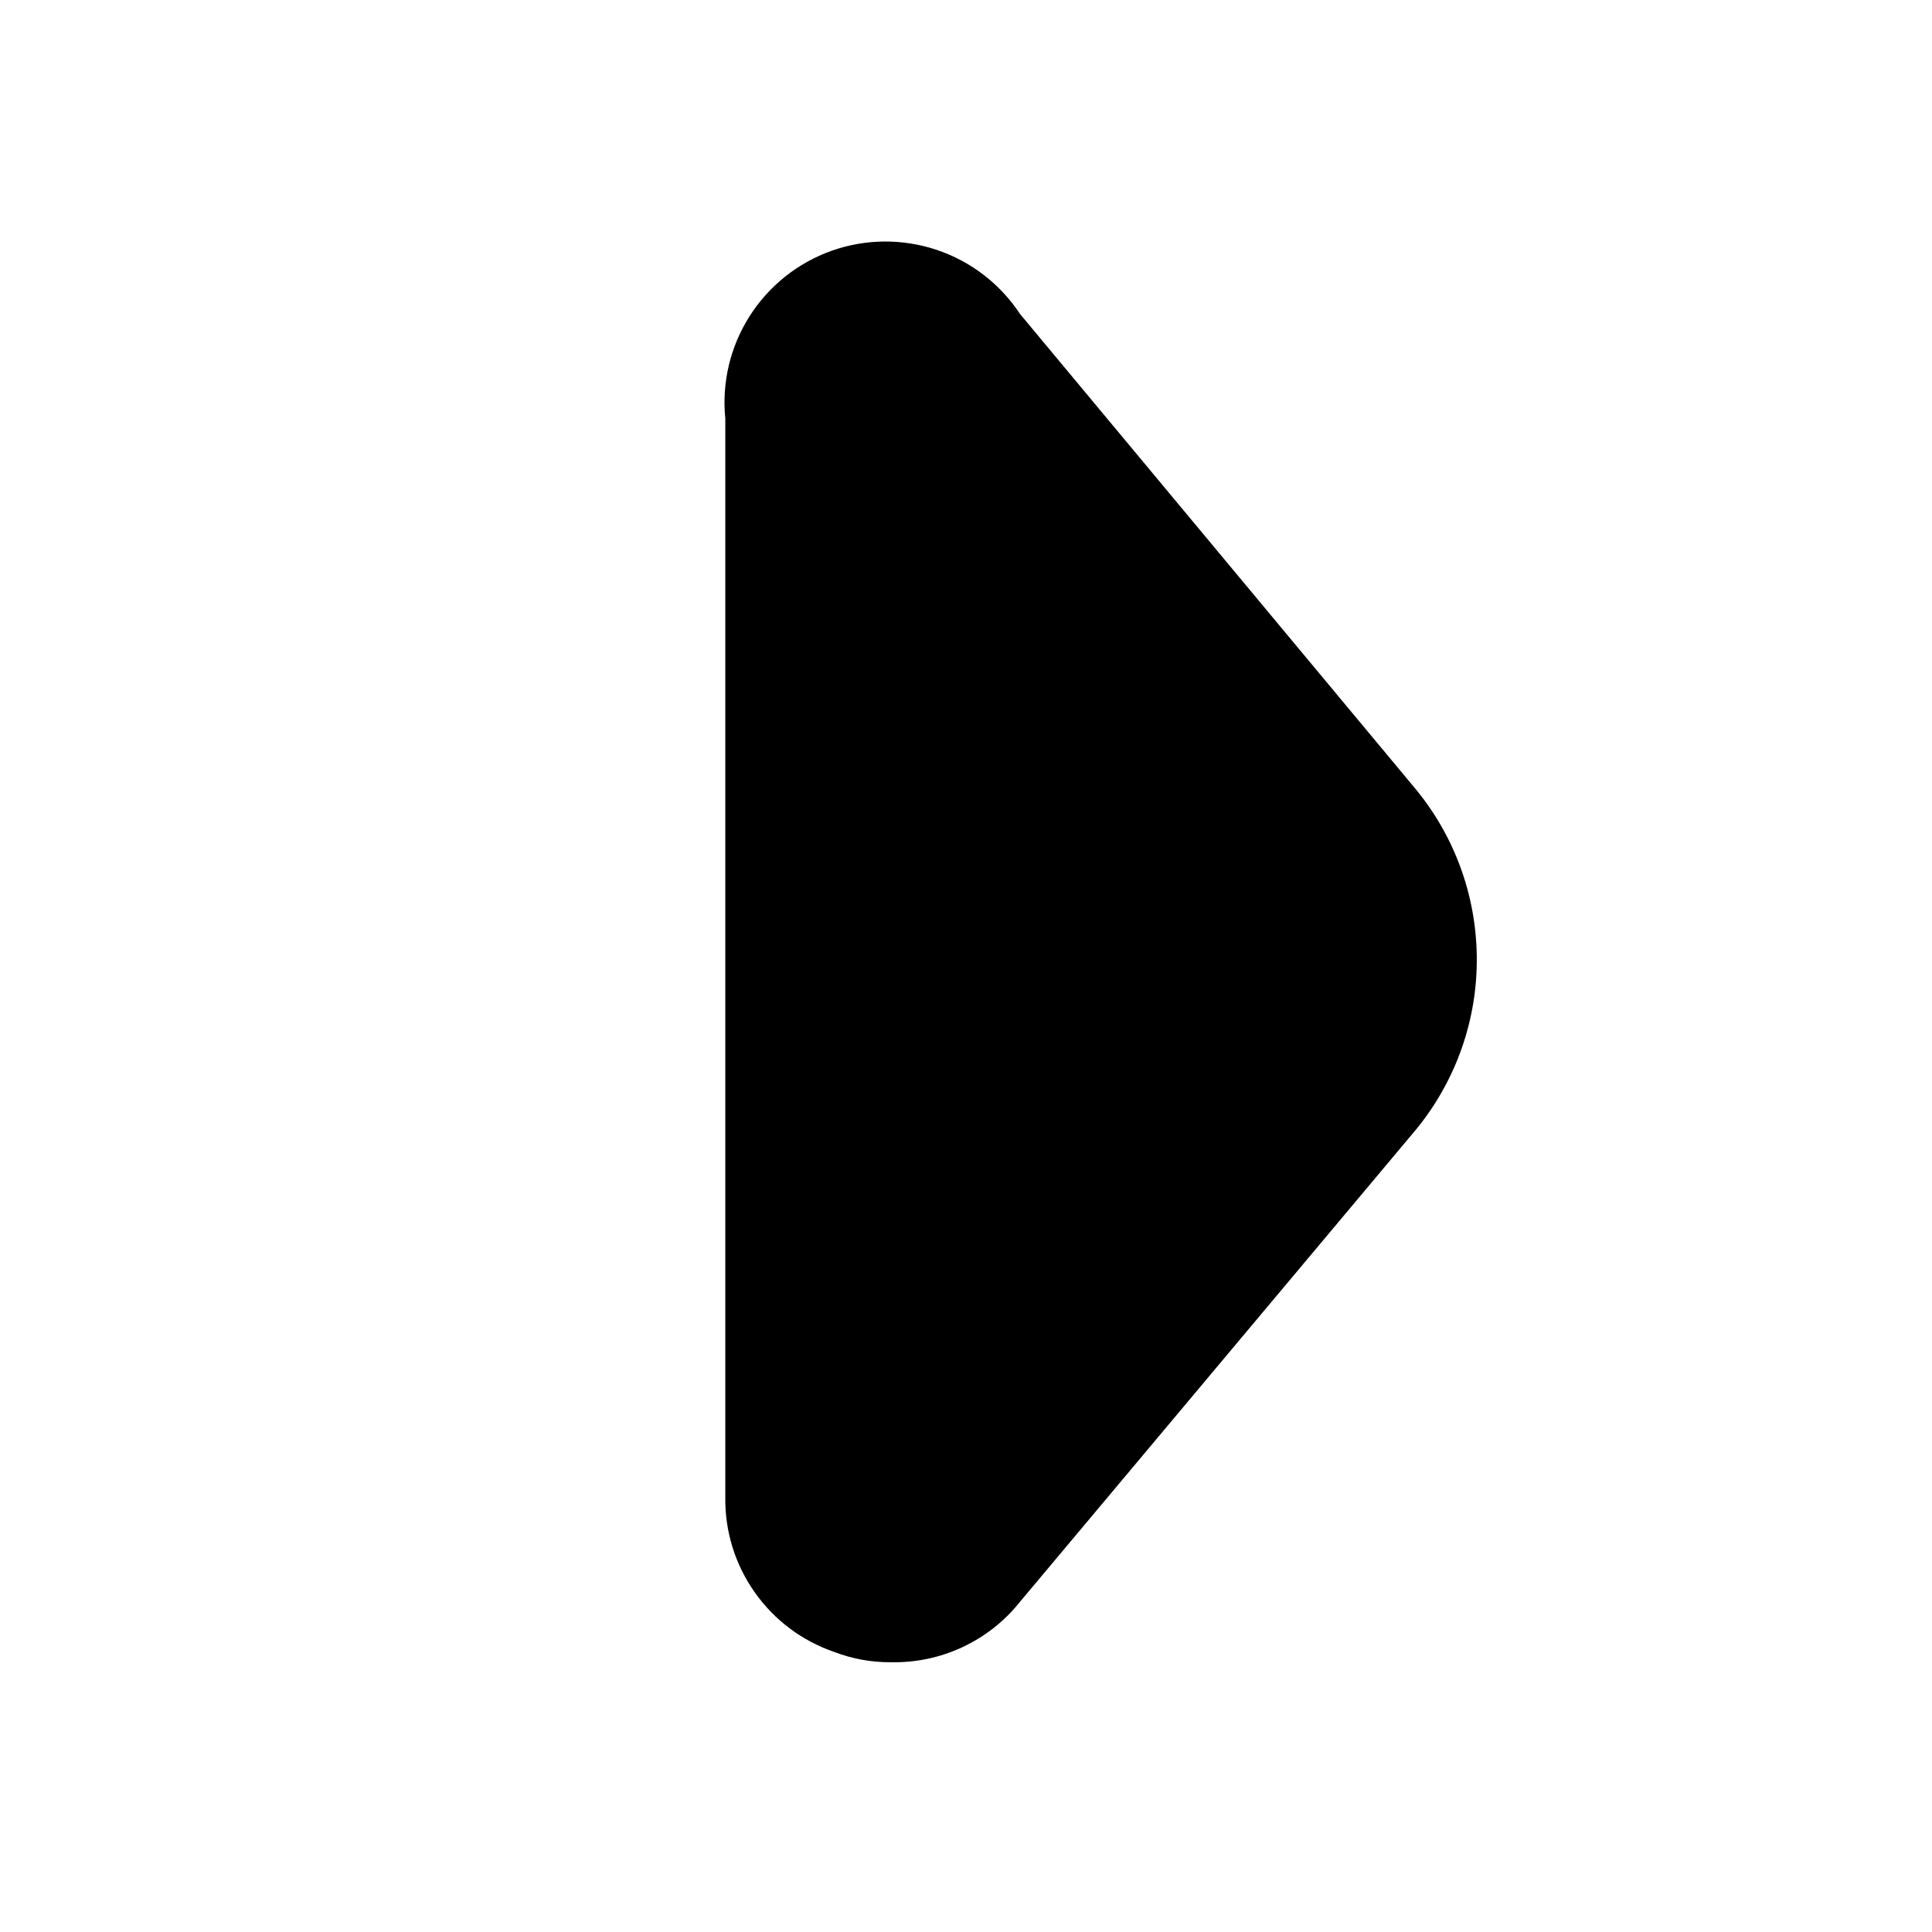 <svg width="24" height="24" viewBox="0 0 24 24" fill="none" xmlns="http://www.w3.org/2000/svg">
<path d="M17.55 9.759L12.67 3.899C12.424 3.526 12.06 3.246 11.636 3.104C11.211 2.962 10.752 2.966 10.331 3.115C9.909 3.265 9.55 3.552 9.311 3.929C9.071 4.307 8.965 4.754 9.01 5.199V18.599C9.004 19.021 9.131 19.433 9.374 19.778C9.616 20.123 9.961 20.383 10.36 20.52C10.586 20.607 10.827 20.651 11.07 20.649C11.376 20.655 11.68 20.591 11.957 20.461C12.235 20.331 12.479 20.139 12.67 19.899L17.6 14.02C18.091 13.415 18.355 12.659 18.345 11.88C18.336 11.102 18.055 10.352 17.55 9.759Z" fill="black"/>
</svg>
